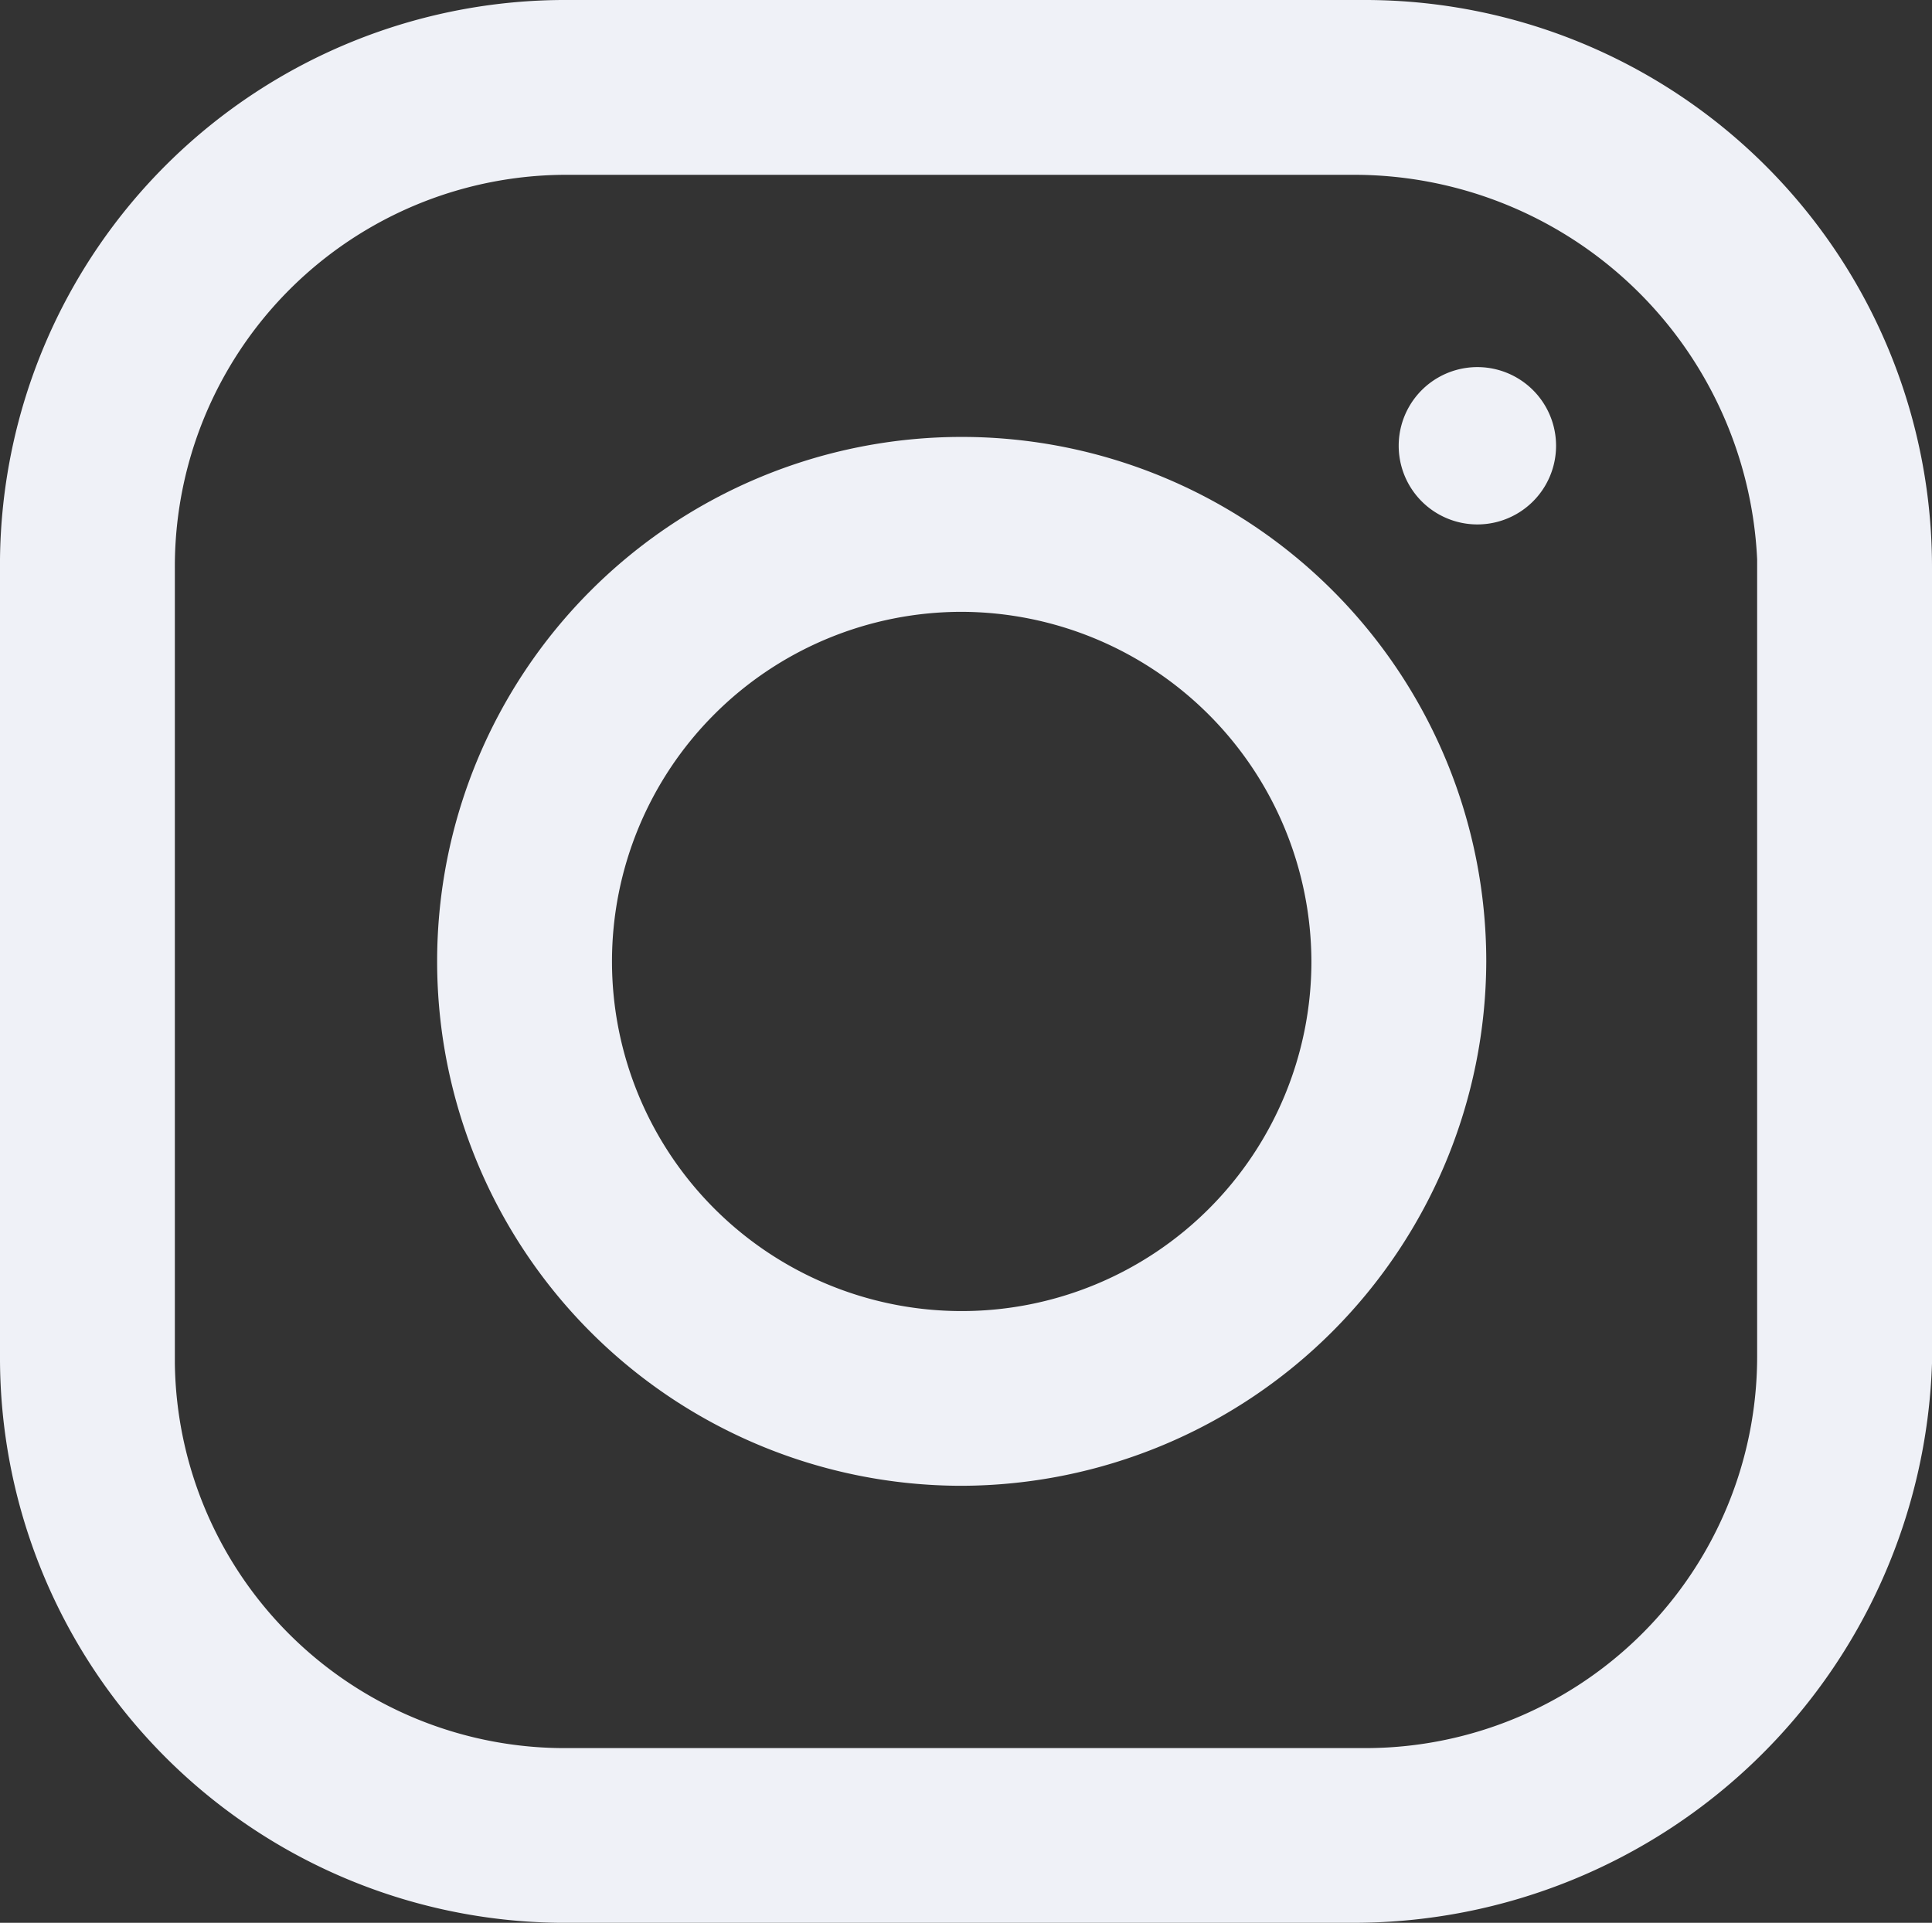 <svg xmlns="http://www.w3.org/2000/svg" width="20.22" height="20.129" viewBox="0 0 20.22 20.129"><rect x="0" y="0" width="20.22" height="20.129" fill="#333333" stroke="none"/><defs><style>.a{fill:#eff1f7;}</style></defs><path class="a" d="M19.182,25.129H10.856A5.916,5.916,0,0,1,5,19.182V10.856A5.916,5.916,0,0,1,10.947,5h8.326a5.935,5.935,0,0,1,5.947,5.947v8.326A6.057,6.057,0,0,1,19.182,25.129ZM10.947,6.83A4.1,4.1,0,0,0,6.83,10.947v8.326A4.081,4.081,0,0,0,10.947,23.3h8.326a4.1,4.1,0,0,0,4.117-4.117V10.856A4.224,4.224,0,0,0,19.182,6.83Z" transform="translate(-5 -5)"/><path class="a" d="M15.49,20.979a5.49,5.49,0,1,1,5.49-5.49A5.506,5.506,0,0,1,15.49,20.979Zm0-9.149a3.66,3.66,0,1,0,3.66,3.66A3.671,3.671,0,0,0,15.49,11.83Z" transform="translate(-5.425 -5.425)"/><path class="a" d="M21.823,9.2a.823.823,0,1,0,0,1.647h0a.823.823,0,0,0,0-1.647Z" transform="translate(-6.361 -5.357)"/></svg>